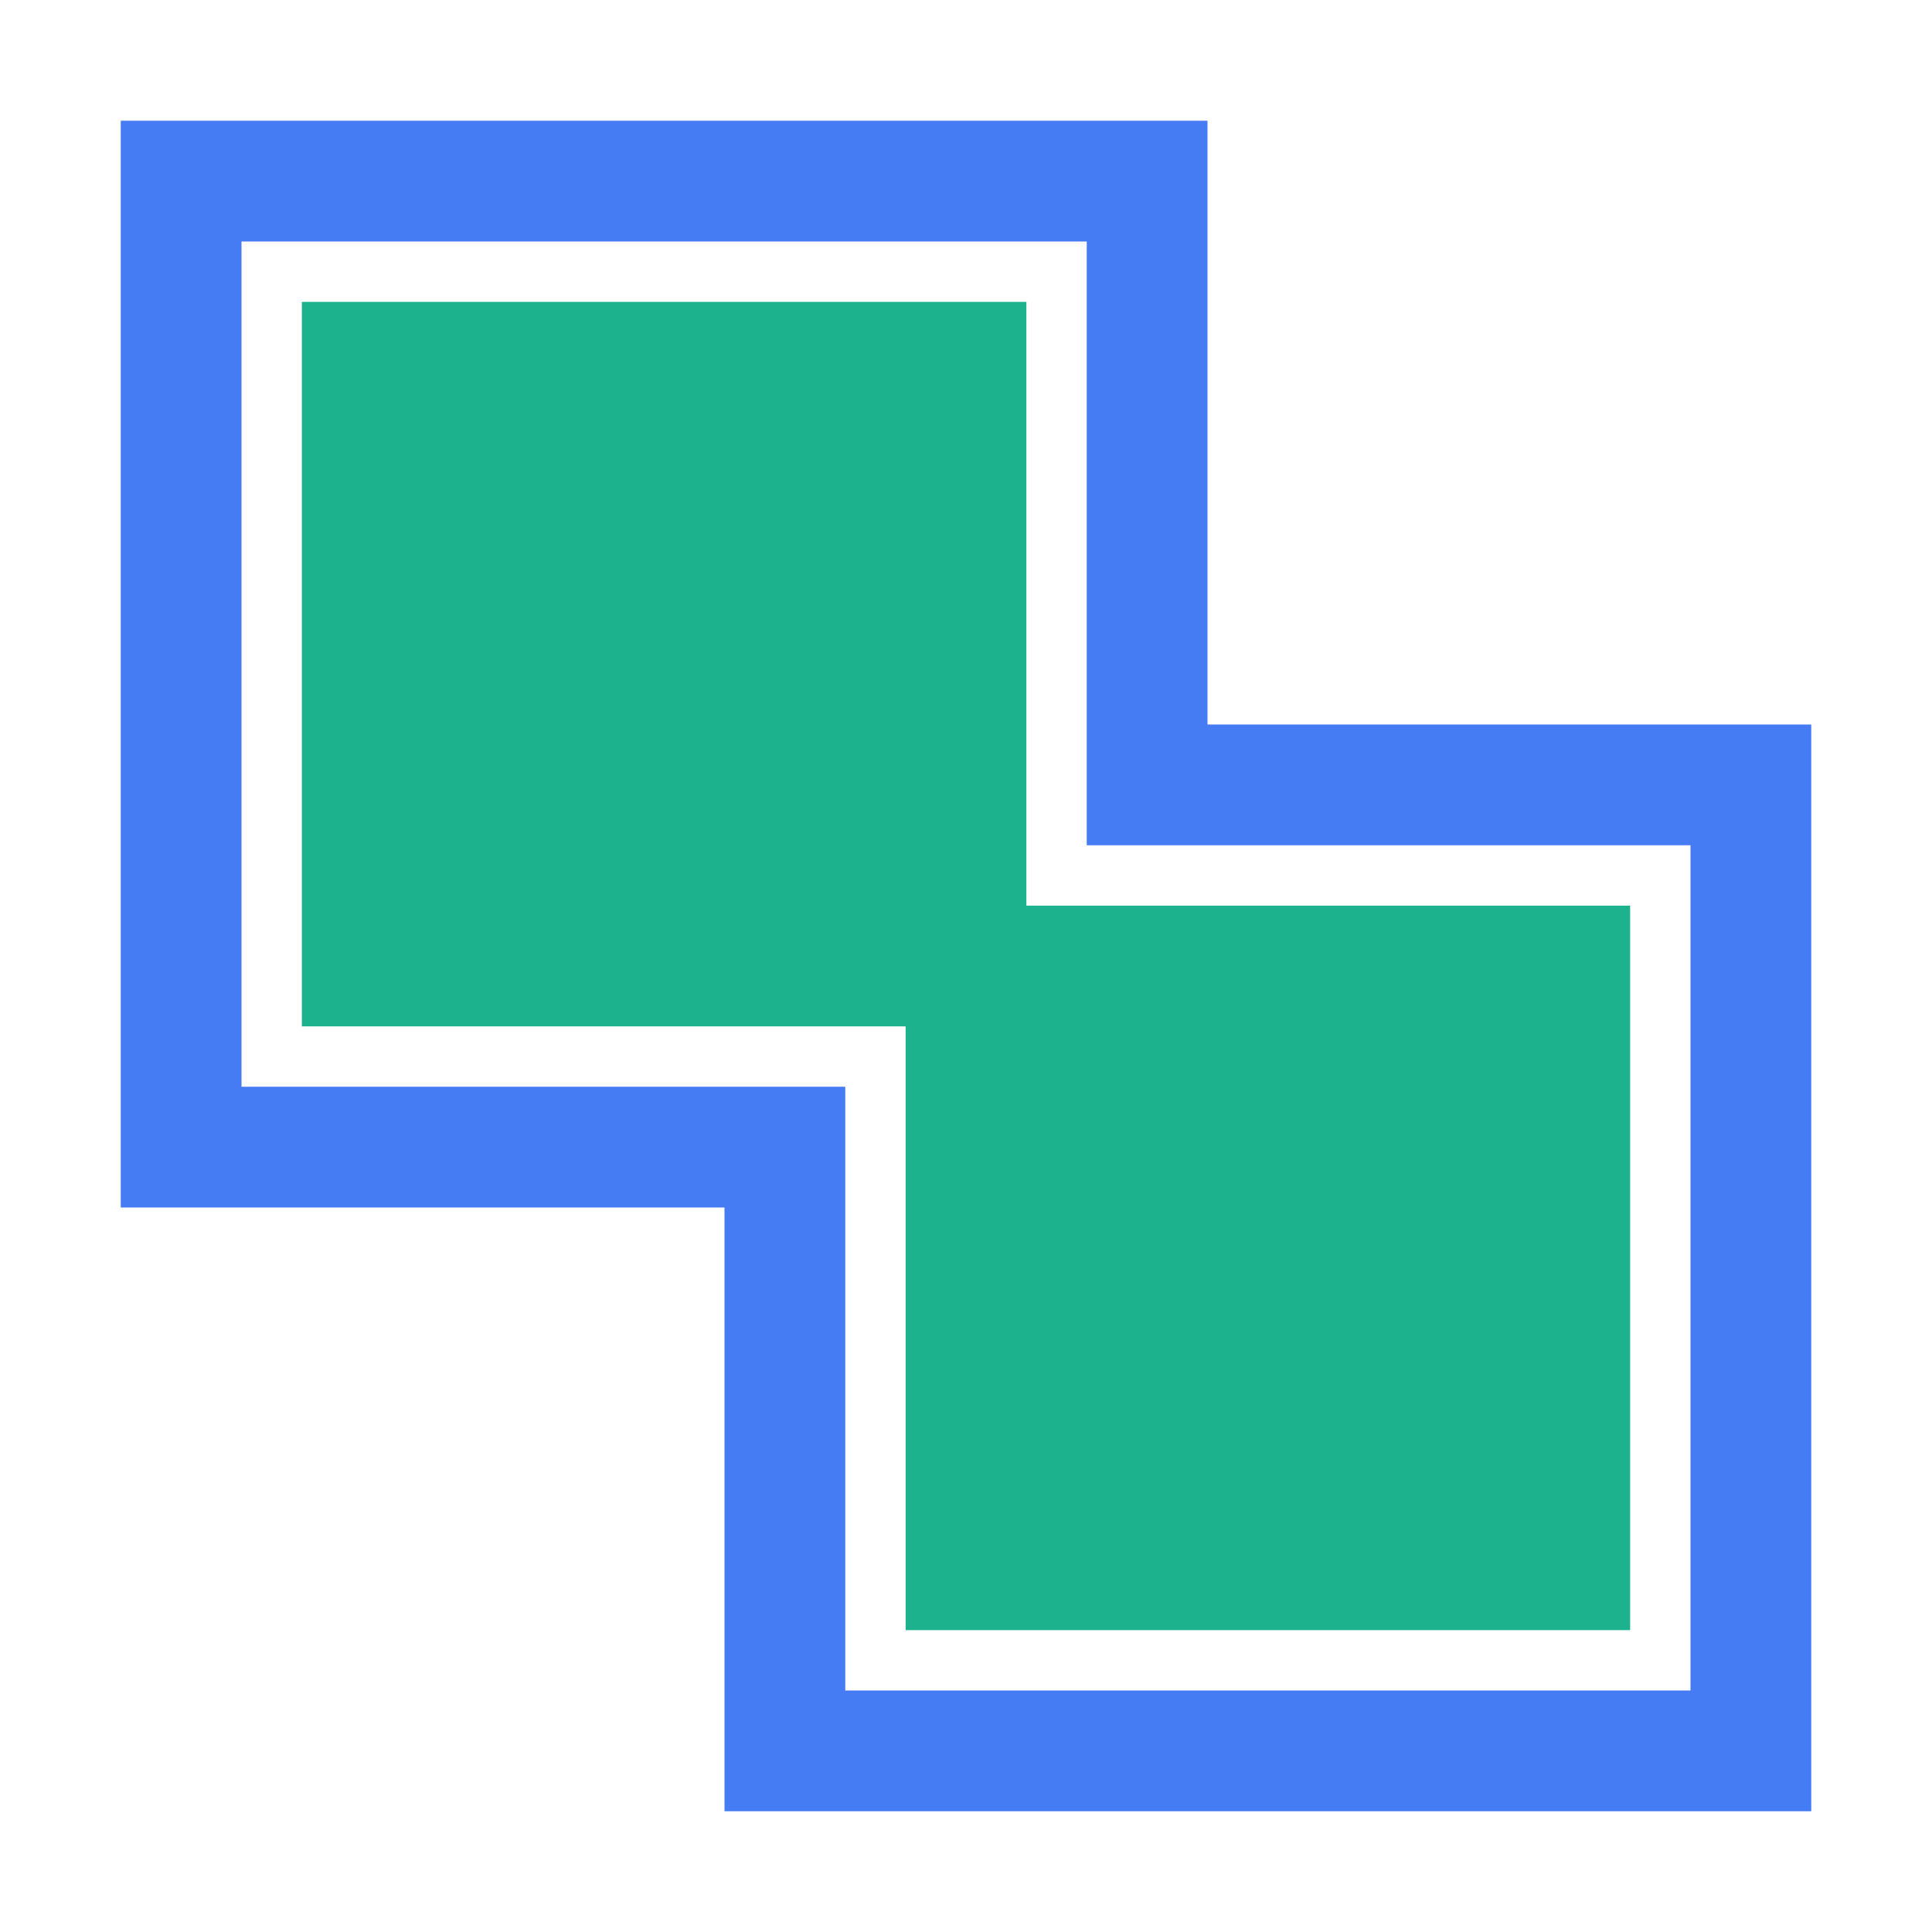 <svg xmlns="http://www.w3.org/2000/svg" fill="none" viewBox="0 0 16 16" class="design-iconfont">
  <path fill-rule="evenodd" clip-rule="evenodd" d="M8.5 2.5H2.5V8.5H7.5V13.5H13.5V7.5H8.5V2.5Z" fill="#1DB28E"/>
  <path fill-rule="evenodd" clip-rule="evenodd" d="M1 1H10V6H15V15H6V10H1V1ZM2 2H9V7H14V14H7V9H2V2Z" fill="#467CF3"/>
</svg>
